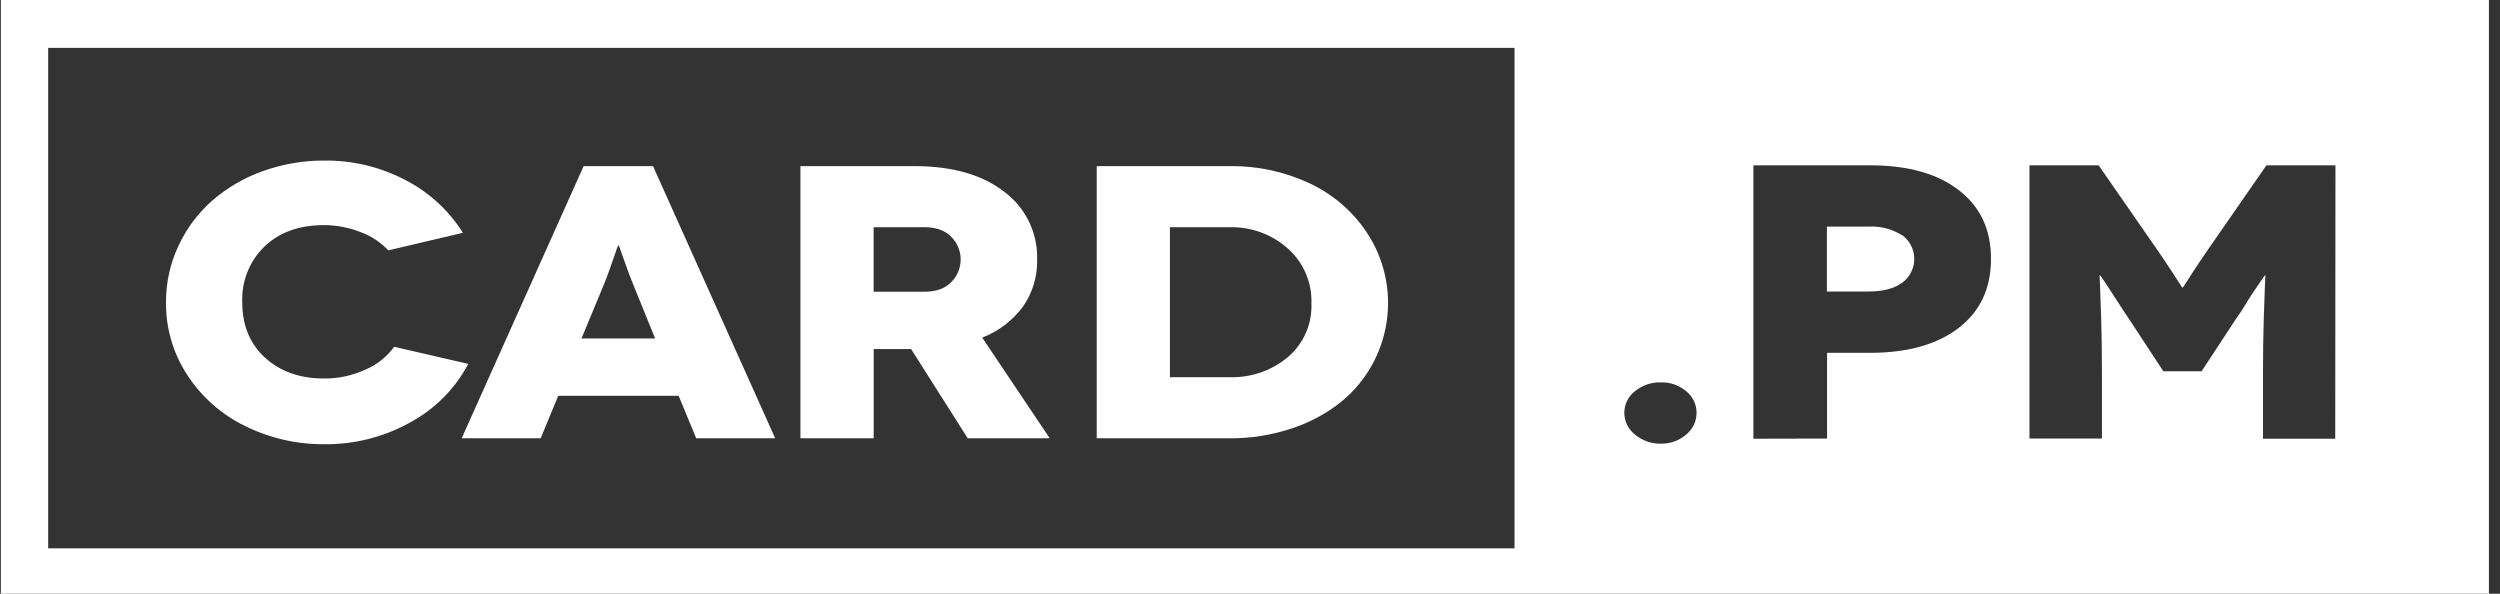 <svg width="160" height="38" viewBox="0 0 160 38" fill="none" xmlns="http://www.w3.org/2000/svg">
<rect x="0" y="0" width="160" height="38" fill="#333333" stroke="none"/>
<g clip-path="url(#clip0_220_89)">
<path d="M121.741 15.063C121.103 14.659 120.355 14.462 119.601 14.501H116.921V18.656H119.601C120.513 18.656 121.226 18.469 121.741 18.094C121.98 17.919 122.175 17.69 122.309 17.425C122.443 17.161 122.513 16.868 122.513 16.572C122.513 16.275 122.443 15.982 122.309 15.718C122.175 15.453 121.98 15.224 121.741 15.049V15.063Z" fill="white"/>
<path d="M0.055 0V38H159.291V0H0.055ZM3.083 35.095V3.063H96.929V35.092L3.083 35.095ZM103.956 26.41C103.957 26.144 104.02 25.881 104.139 25.642C104.257 25.403 104.43 25.195 104.642 25.034C105.106 24.654 105.691 24.454 106.291 24.472C106.881 24.454 107.458 24.654 107.911 25.034C108.119 25.198 108.287 25.407 108.403 25.645C108.519 25.884 108.579 26.145 108.58 26.41C108.582 26.68 108.522 26.946 108.407 27.189C108.291 27.433 108.121 27.647 107.911 27.815C107.461 28.202 106.884 28.408 106.291 28.394C105.689 28.407 105.103 28.202 104.642 27.815C104.427 27.649 104.254 27.436 104.135 27.193C104.016 26.949 103.955 26.681 103.956 26.41ZM112.217 28.079V10.581H119.708C122.114 10.581 124.003 11.114 125.376 12.18C126.748 13.245 127.431 14.711 127.423 16.577C127.423 18.45 126.737 19.918 125.365 20.98C123.992 22.041 122.106 22.575 119.708 22.581H116.933V28.068L112.217 28.079ZM149.455 28.079H144.832V23.798C144.832 22.586 144.848 21.462 144.88 20.426C144.911 19.381 144.936 18.651 144.956 18.237L144.984 17.616H144.956C144.956 17.616 144.809 17.813 144.543 18.206C144.276 18.6 143.981 19.032 143.7 19.504C143.419 19.976 143.228 20.229 143.2 20.26L140.903 23.761H138.453L136.156 20.26C136.128 20.226 135.962 19.979 135.656 19.504C135.35 19.03 135.066 18.6 134.813 18.206C134.56 17.813 134.412 17.616 134.4 17.616H134.372L134.4 18.237C134.419 18.651 134.444 19.381 134.476 20.426C134.507 21.471 134.524 22.601 134.524 23.798V28.068H129.887V10.581H134.313L137.993 15.886C138.346 16.395 138.693 16.909 139.032 17.428C139.316 17.863 139.49 18.133 139.552 18.24C139.58 18.298 139.617 18.351 139.661 18.397H139.703C139.748 18.351 139.785 18.297 139.813 18.24C139.877 18.133 140.049 17.863 140.332 17.428C140.673 16.91 141.019 16.395 141.372 15.886L145.051 10.581H149.469L149.455 28.079Z" fill="white"/>
<path d="M10.625 19.341C10.618 18.094 10.891 16.861 11.422 15.733C11.934 14.629 12.669 13.644 13.582 12.839C14.53 12.017 15.624 11.378 16.807 10.957C18.074 10.5 19.412 10.269 20.759 10.277C22.568 10.255 24.354 10.685 25.955 11.527C27.458 12.303 28.726 13.467 29.626 14.899L24.851 16.023C24.353 15.494 23.737 15.091 23.053 14.846C22.32 14.558 21.538 14.409 20.75 14.407C19.151 14.407 17.878 14.863 16.93 15.773C16.455 16.234 16.082 16.79 15.836 17.405C15.59 18.02 15.477 18.679 15.504 19.341C15.504 20.823 15.991 22.008 16.967 22.895C17.942 23.783 19.203 24.226 20.747 24.224C21.652 24.231 22.548 24.039 23.371 23.662C24.112 23.352 24.754 22.845 25.227 22.195L29.968 23.288C29.132 24.872 27.844 26.172 26.269 27.025C24.587 27.967 22.687 28.451 20.759 28.43C18.99 28.444 17.244 28.041 15.661 27.253C14.164 26.52 12.893 25.396 11.984 23.999C11.079 22.616 10.606 20.994 10.625 19.341ZM29.547 28.051L37.353 10.631H41.793L49.613 28.051H44.557L43.434 25.331H35.726L34.603 28.051H29.547ZM37.215 21.662H41.928L40.549 18.262C40.403 17.907 40.264 17.548 40.133 17.186C40.003 16.831 39.875 16.476 39.751 16.118C39.709 15.975 39.657 15.835 39.594 15.7H39.566C39.503 15.835 39.451 15.975 39.409 16.118C39.286 16.475 39.162 16.831 39.035 17.186C38.909 17.548 38.773 17.907 38.628 18.262L37.215 21.662ZM51.228 28.051V10.631H58.502C60.937 10.631 62.857 11.176 64.263 12.266C64.939 12.767 65.484 13.423 65.852 14.179C66.22 14.935 66.4 15.769 66.376 16.61C66.402 17.685 66.085 18.74 65.471 19.622C64.807 20.517 63.902 21.206 62.862 21.608L67.184 28.051H61.935L58.312 22.341H55.916V28.051H51.228ZM55.913 18.672H59.14C59.912 18.672 60.495 18.463 60.89 18.046C61.27 17.663 61.483 17.145 61.483 16.606C61.483 16.066 61.27 15.549 60.89 15.166C60.495 14.748 59.912 14.539 59.14 14.539H55.913V18.672ZM70.19 28.051V10.631H78.717C80.471 10.61 82.208 10.983 83.798 11.724C85.276 12.411 86.538 13.488 87.449 14.84C89.792 18.33 89.103 23.029 85.857 25.699C84.9 26.466 83.811 27.053 82.643 27.43C81.375 27.848 80.047 28.058 78.711 28.051H70.19ZM74.875 24.14H78.714C80.064 24.179 81.382 23.723 82.419 22.859C82.916 22.437 83.311 21.908 83.573 21.311C83.835 20.714 83.957 20.065 83.93 19.414C83.953 18.75 83.828 18.09 83.564 17.481C83.3 16.871 82.904 16.328 82.405 15.891C81.389 14.992 80.07 14.51 78.714 14.542H74.875V24.14Z" fill="white"/>
</g>
<defs>
<clipPath id="clip0_220_89">
<rect width="159.347" height="38" fill="white"/>
</clipPath>
</defs>
</svg>
